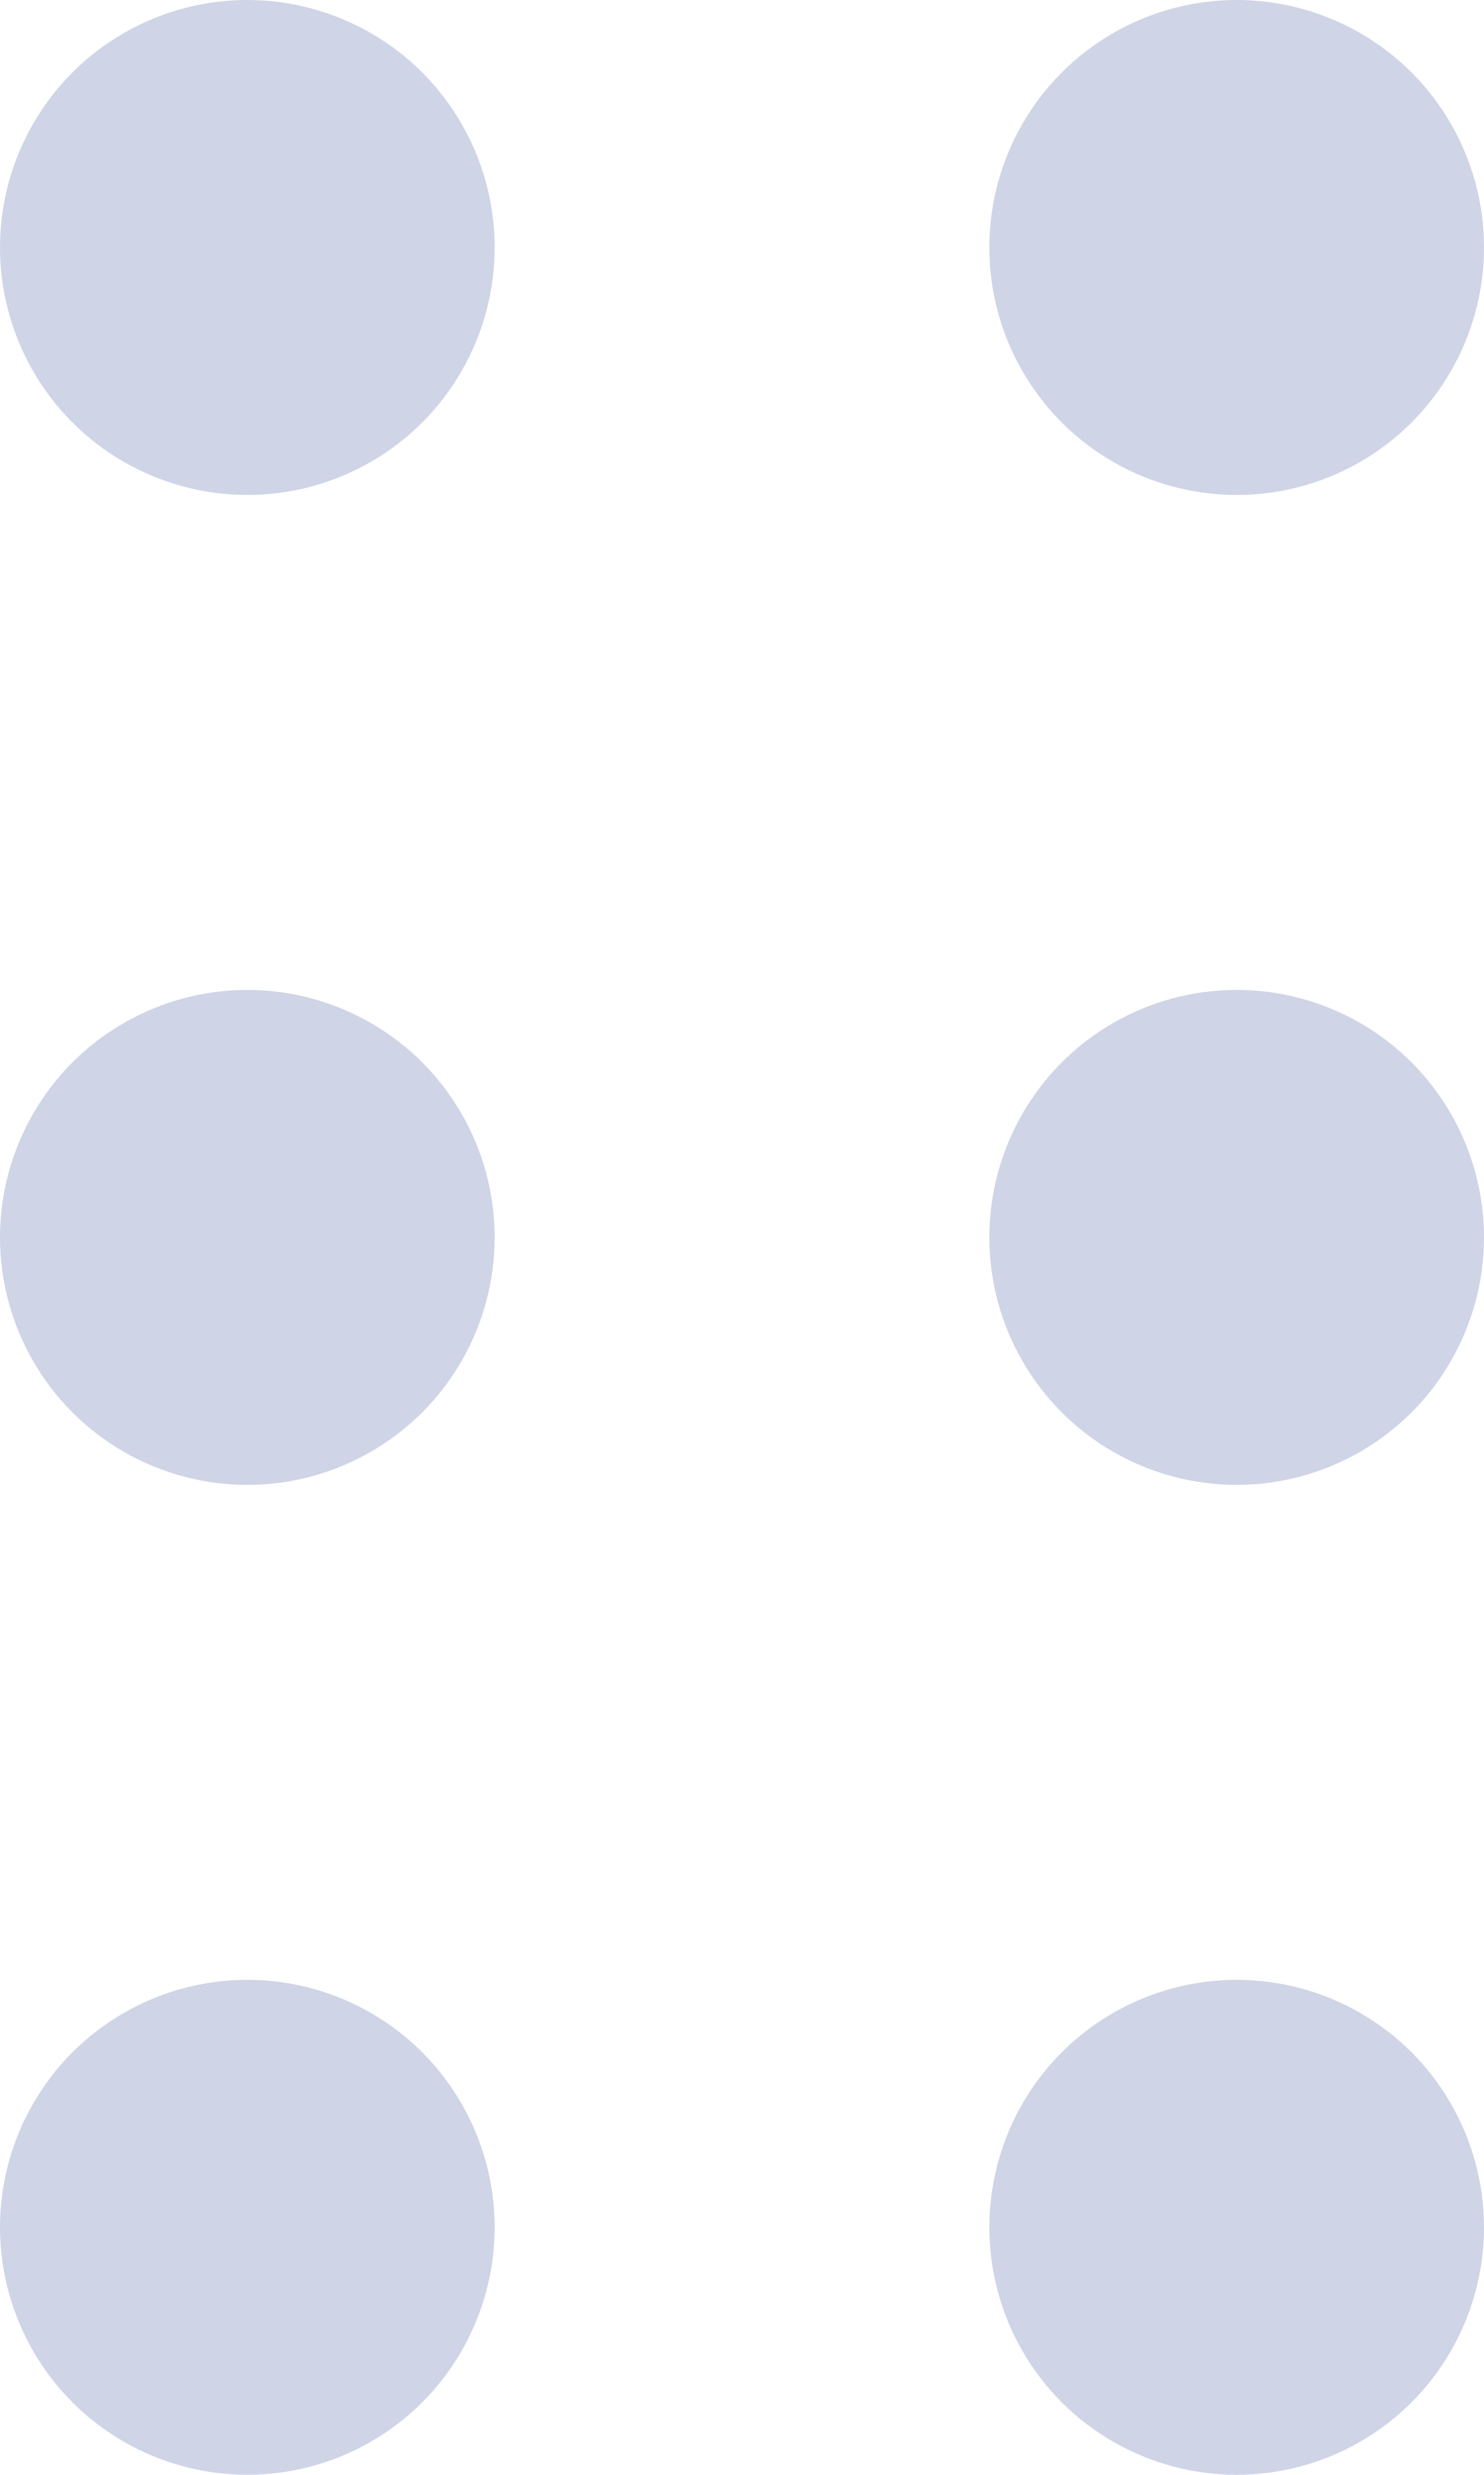 <svg width="9" height="15" viewBox="0 0 9 15" fill="none" xmlns="http://www.w3.org/2000/svg">
<circle cx="1.5" cy="1.5" r="1.5" fill="#CFD4E6"/>
<circle cx="1.5" cy="7.5" r="1.5" fill="#CFD4E6"/>
<circle cx="1.5" cy="13.5" r="1.5" fill="#CFD4E6"/>
<circle cx="7.5" cy="13.5" r="1.5" fill="#CFD4E6"/>
<circle cx="7.5" cy="7.5" r="1.5" fill="#CFD4E6"/>
<circle cx="7.5" cy="1.5" r="1.5" fill="#CFD4E6"/>
</svg>
